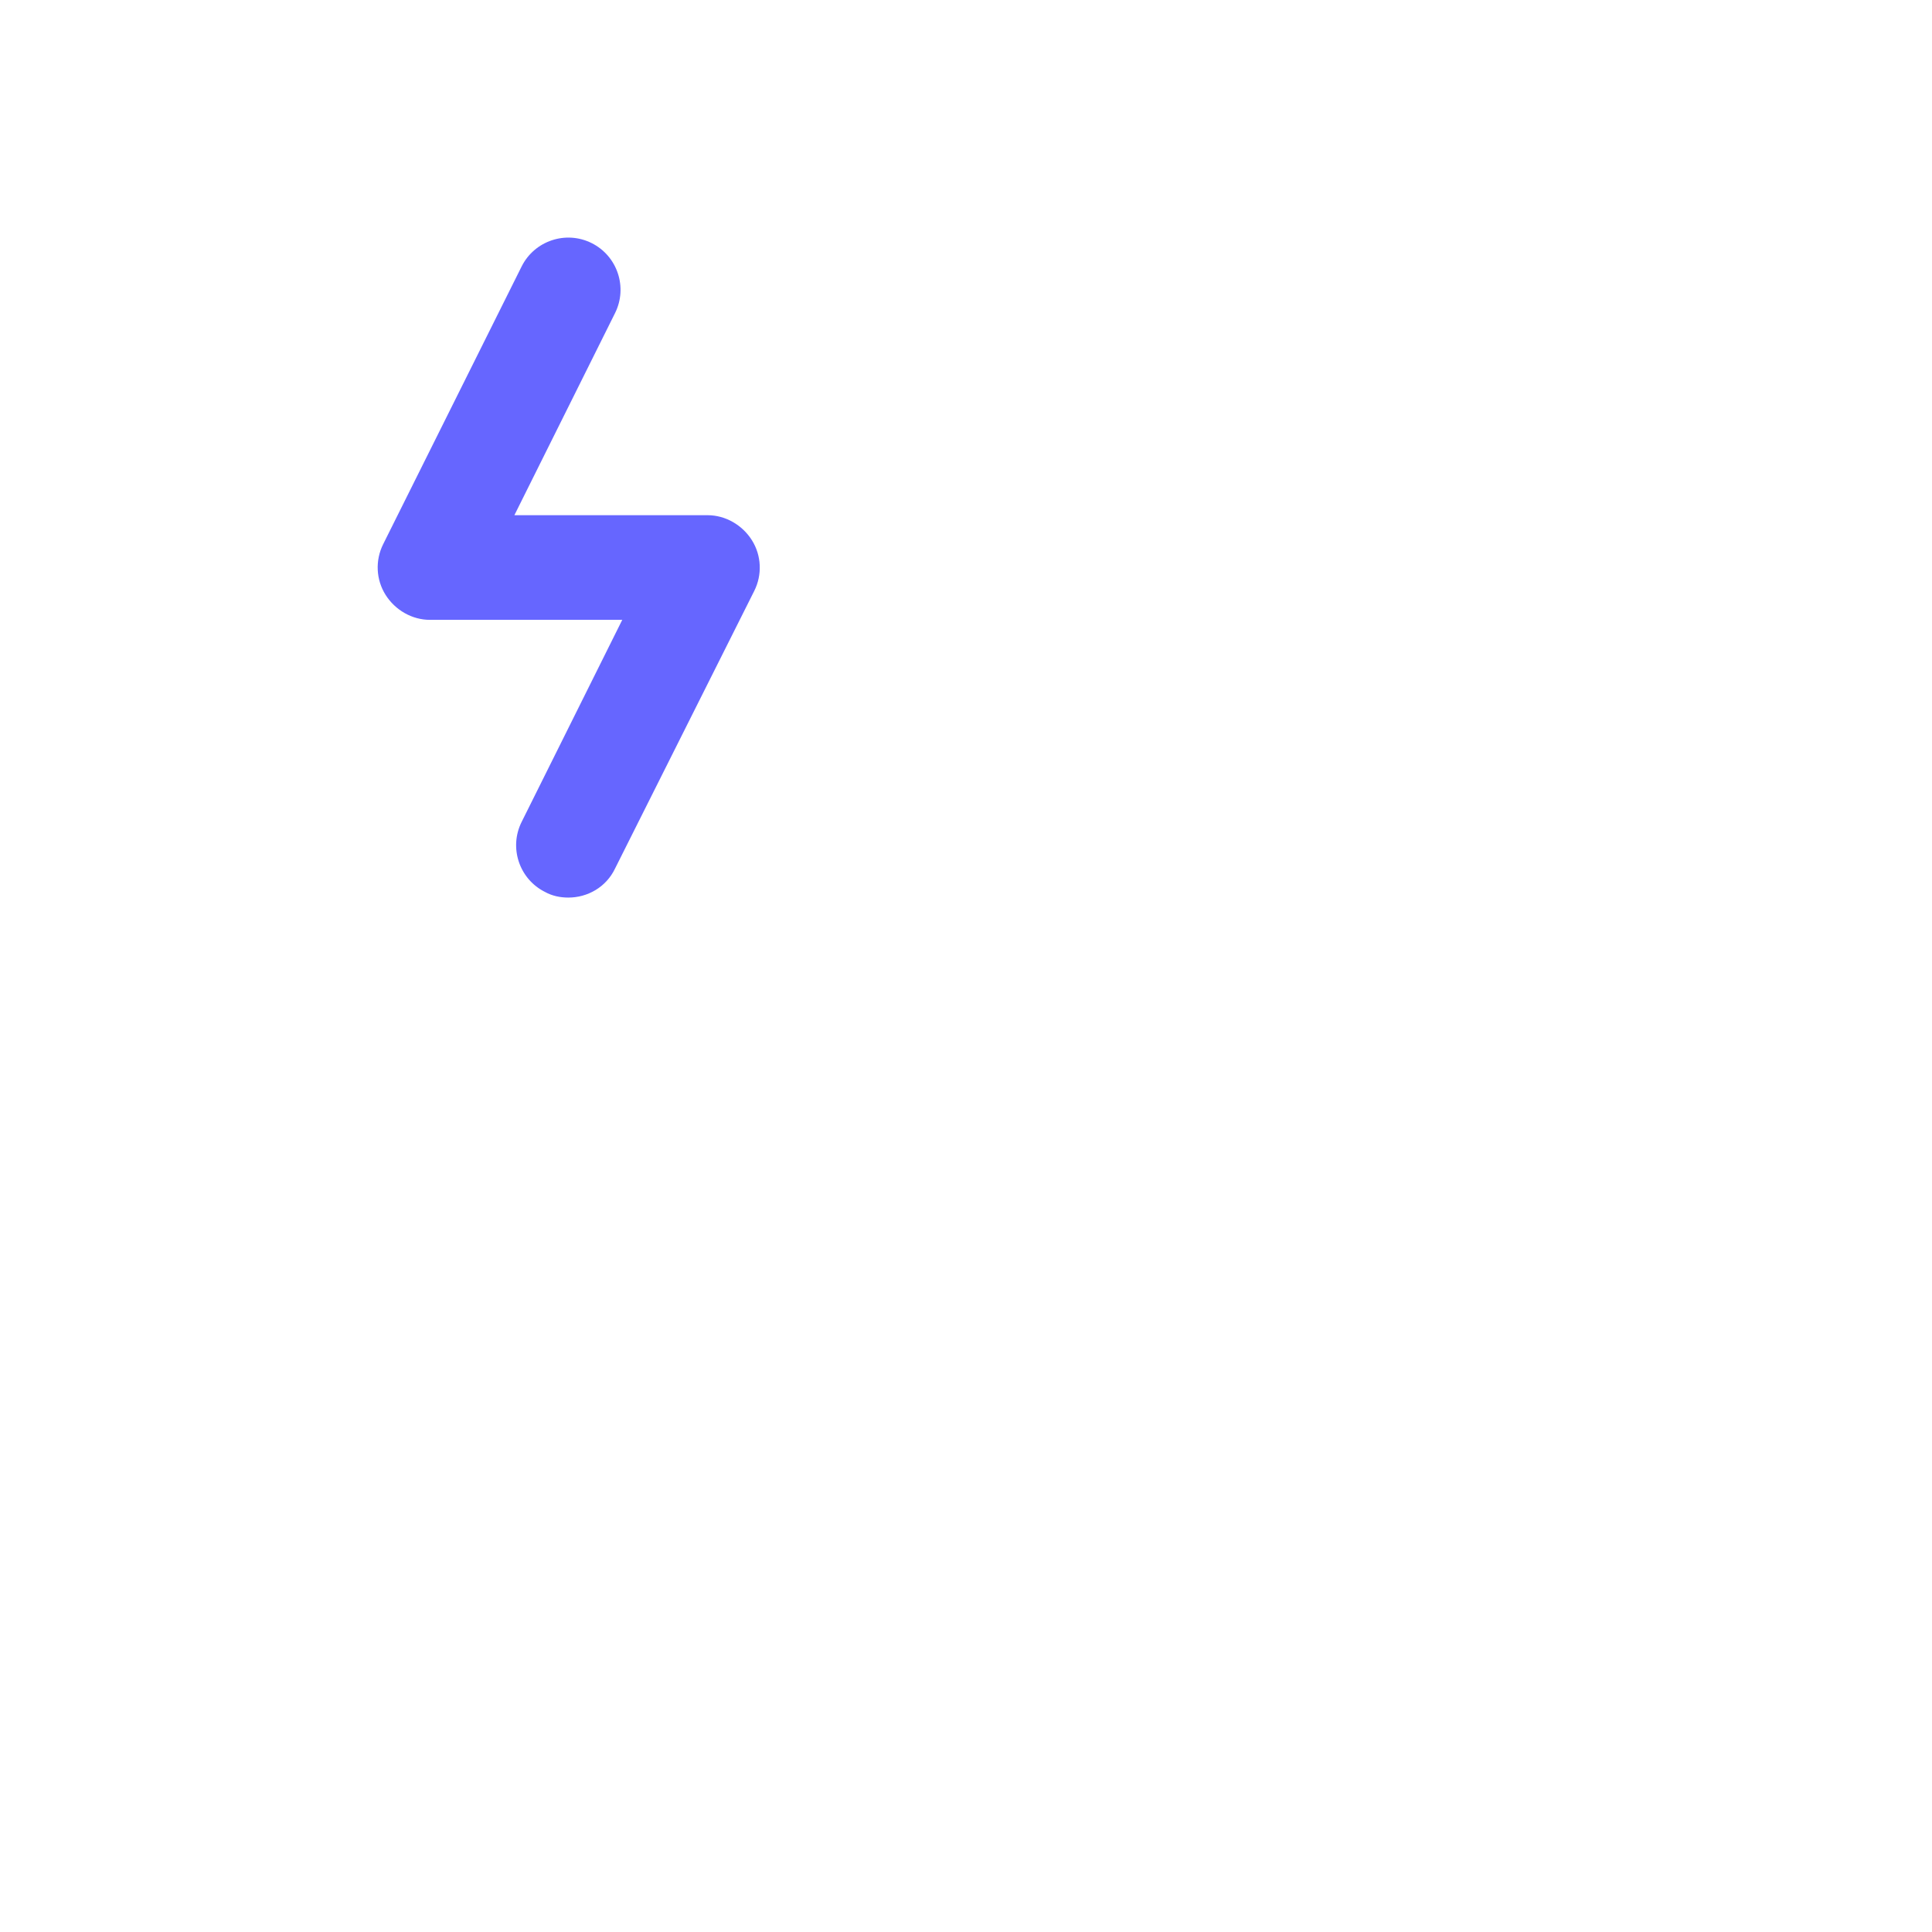 <?xml version="1.0" encoding="UTF-8"?>
<svg id="HL" xmlns="http://www.w3.org/2000/svg" viewBox="0 0 24 24">
  <path d="M5.33,7.7h2.4l-1.25,2.51c-.16.32-.03.71.29.87.09.05.19.07.29.07.24,0,.47-.13.58-.36l1.73-3.45c.1-.2.09-.44-.03-.63-.12-.19-.33-.31-.55-.31h-2.4l1.25-2.51c.16-.32.03-.71-.29-.87-.32-.16-.71-.03-.87.29l-1.72,3.45c-.1.2-.09.44.03.63.12.19.33.31.55.31Z" style="fill: #66f; stroke-width: 0px;"/>
</svg>